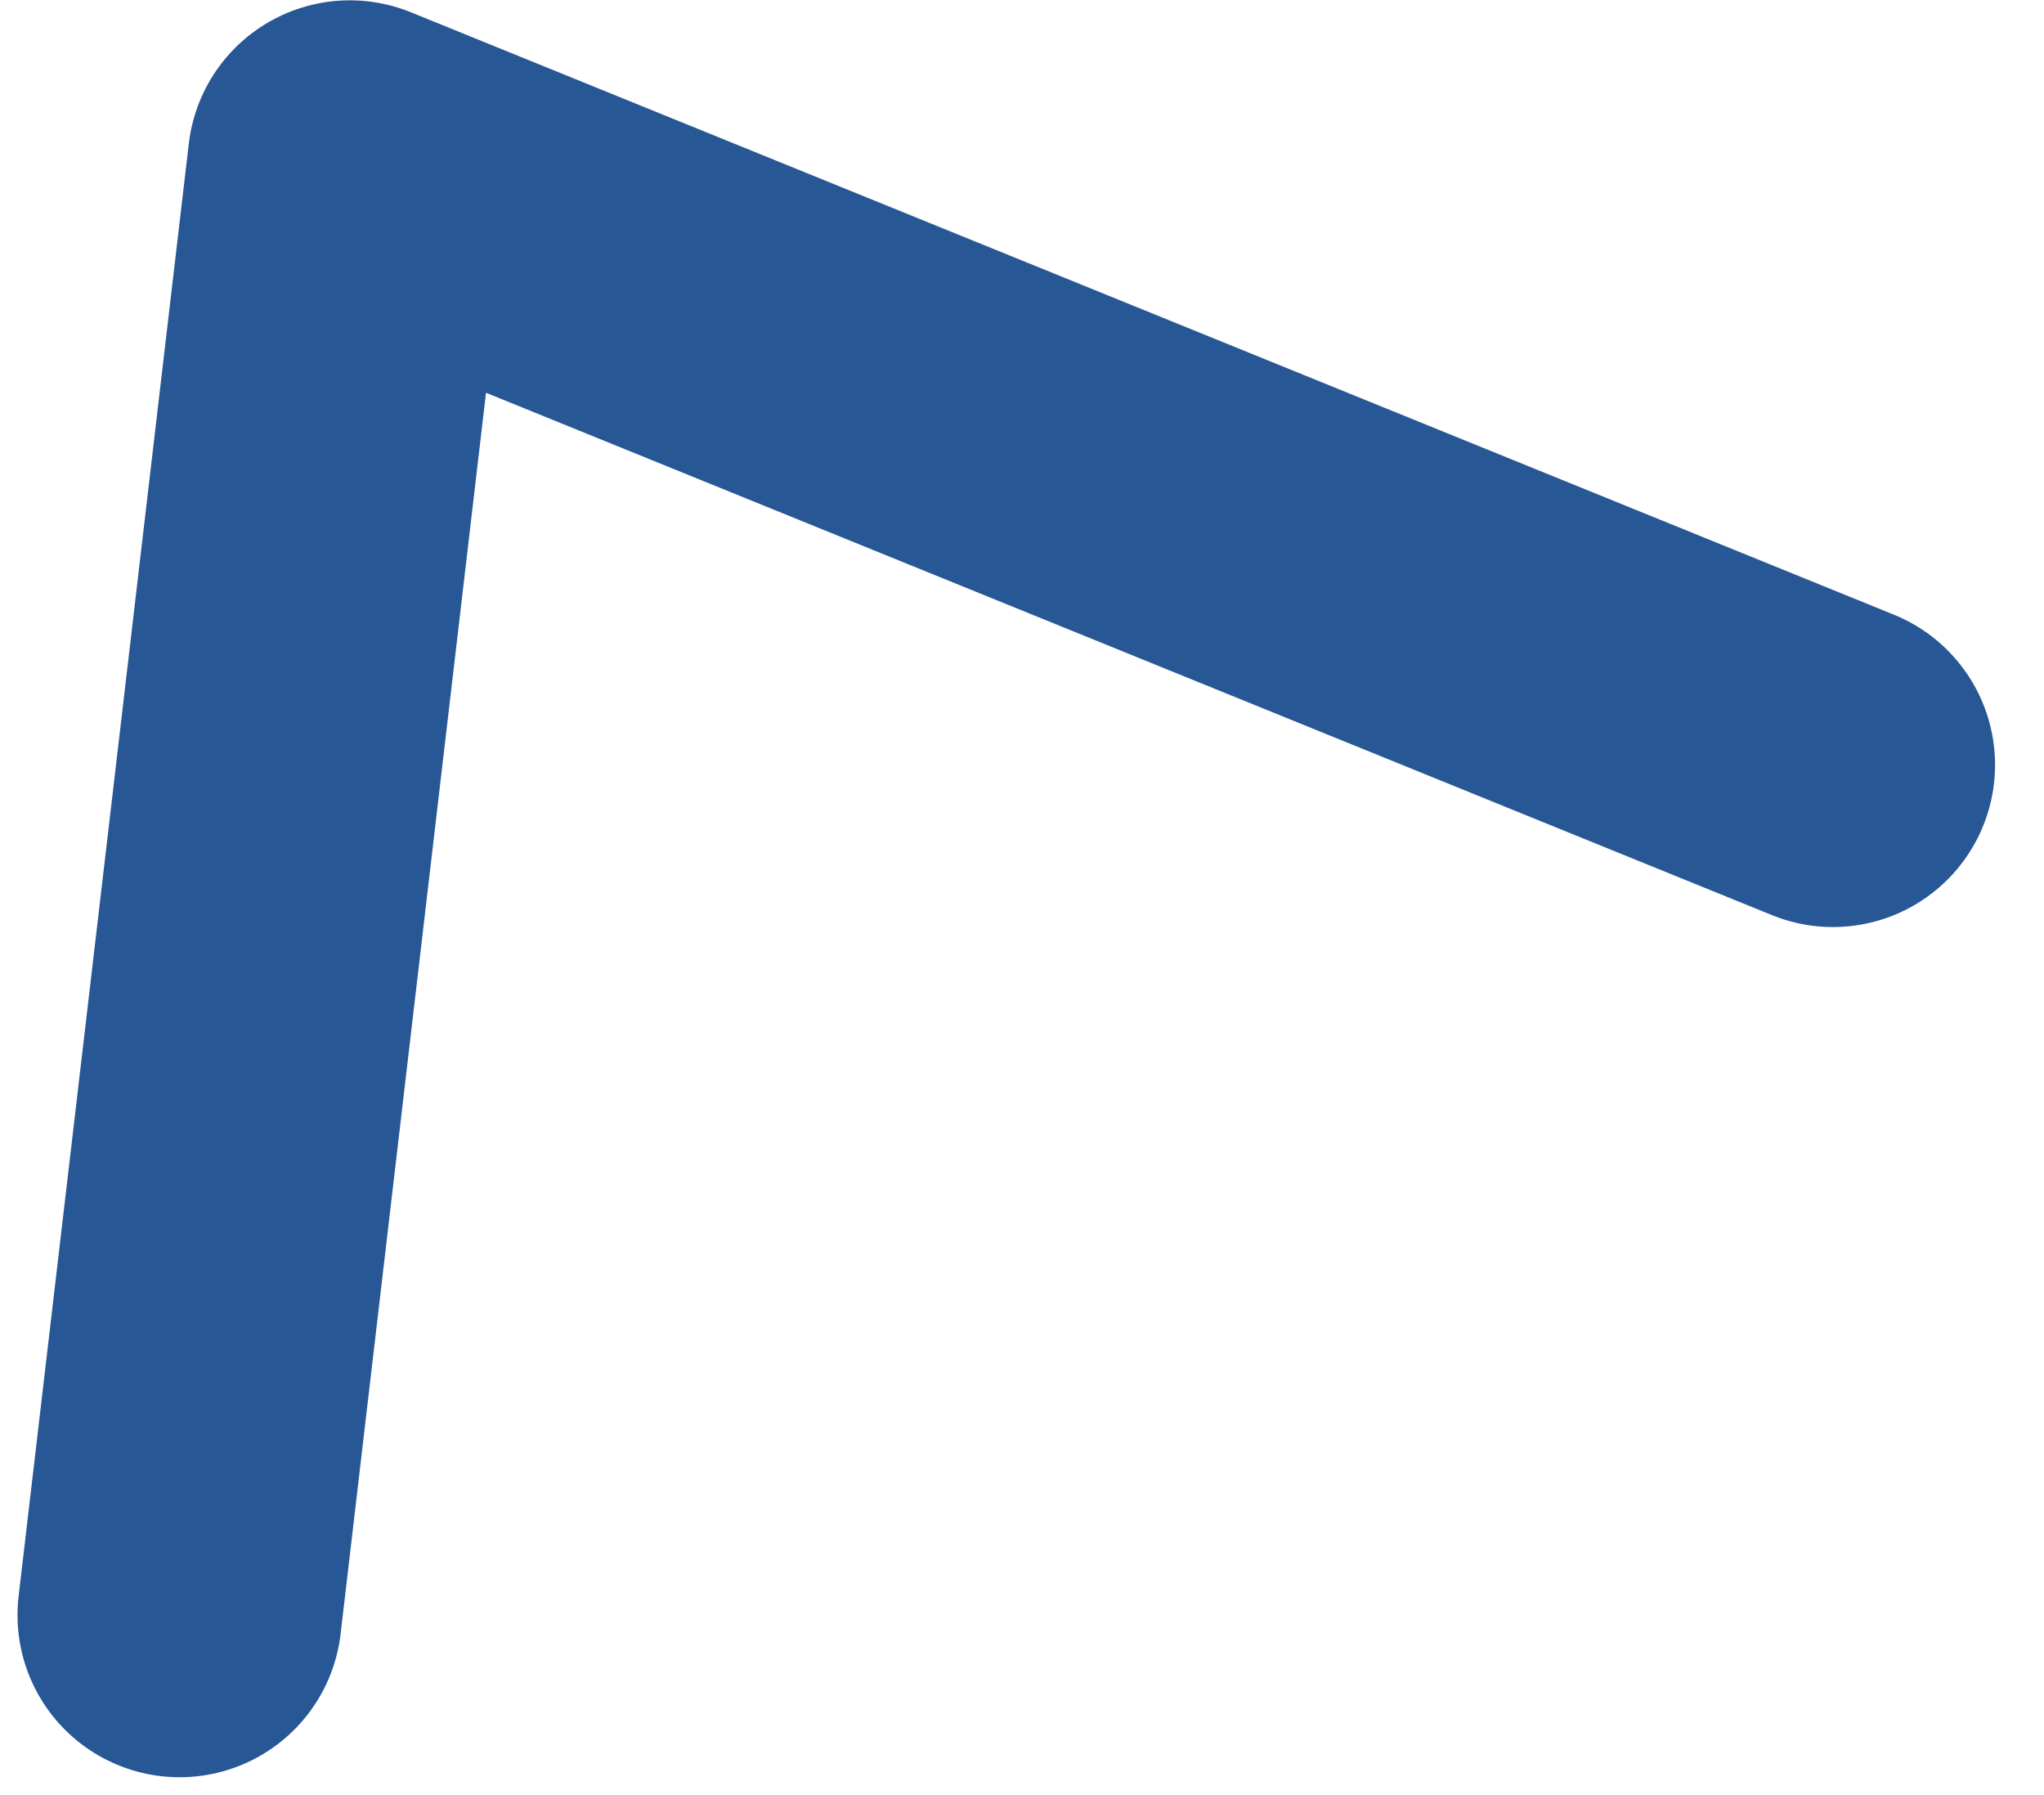 <svg xmlns="http://www.w3.org/2000/svg" width="6.305" height="5.535" viewBox="0 0 6.305 5.535">
  <path id="Path_960" data-name="Path 960" d="M1455.892,3326.707l.525-4.48,4.575,1.858" transform="translate(-1455.338 -3321.726)" fill="none" stroke="#275795" stroke-linecap="round" stroke-linejoin="round" stroke-width="1"/>
</svg>
